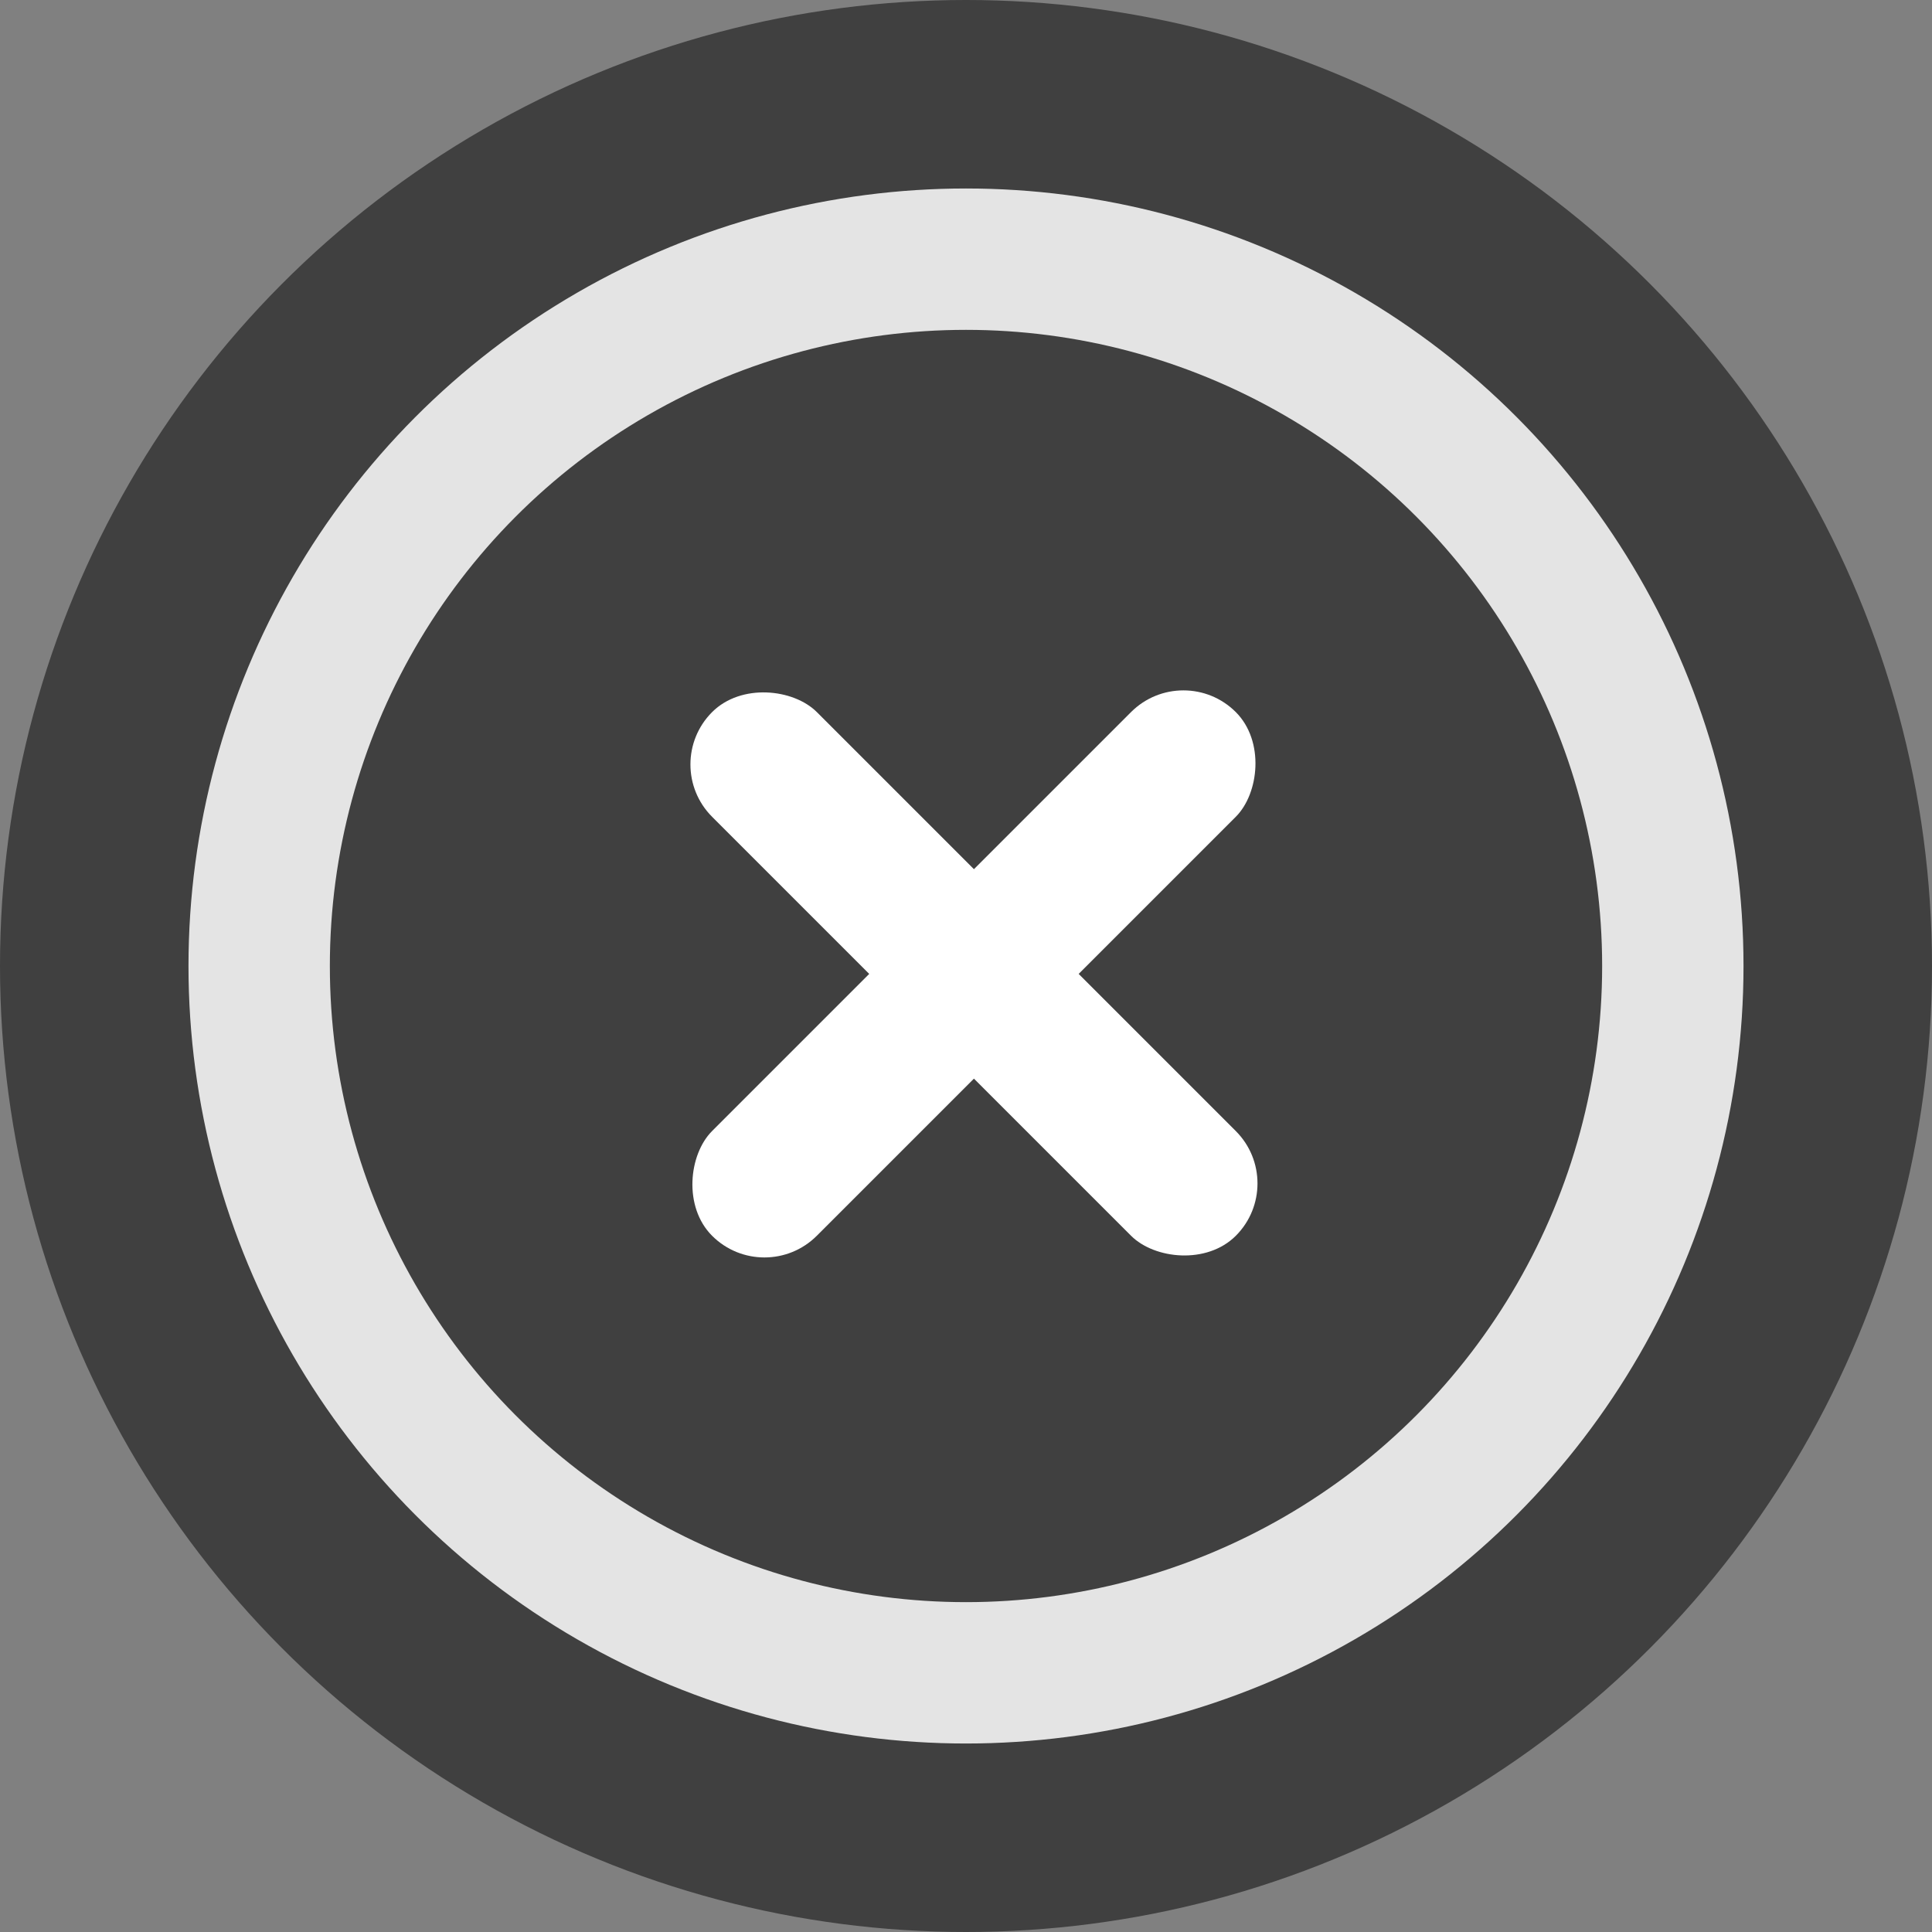 <svg width="41" height="41" viewBox="0 0 41 41" fill="none" xmlns="http://www.w3.org/2000/svg">
<rect x="0" y="0" width="41" height="41" fill="#808080" stroke="none"/>
<circle cx="20.5" cy="20.5" r="20.5" fill="black" fill-opacity="0.5"/>
<rect x="25.114" y="14" width="3.143" height="15.717" rx="1.572" transform="rotate(45 25.114 14)" fill="white"/>
<rect x="27.337" y="25.114" width="3.143" height="15.717" rx="1.572" transform="rotate(135 27.337 25.114)" fill="white"/>
<circle cx="20.5" cy="20.5" r="15" stroke="#E4E4E4" stroke-width="3"/>
</svg>
